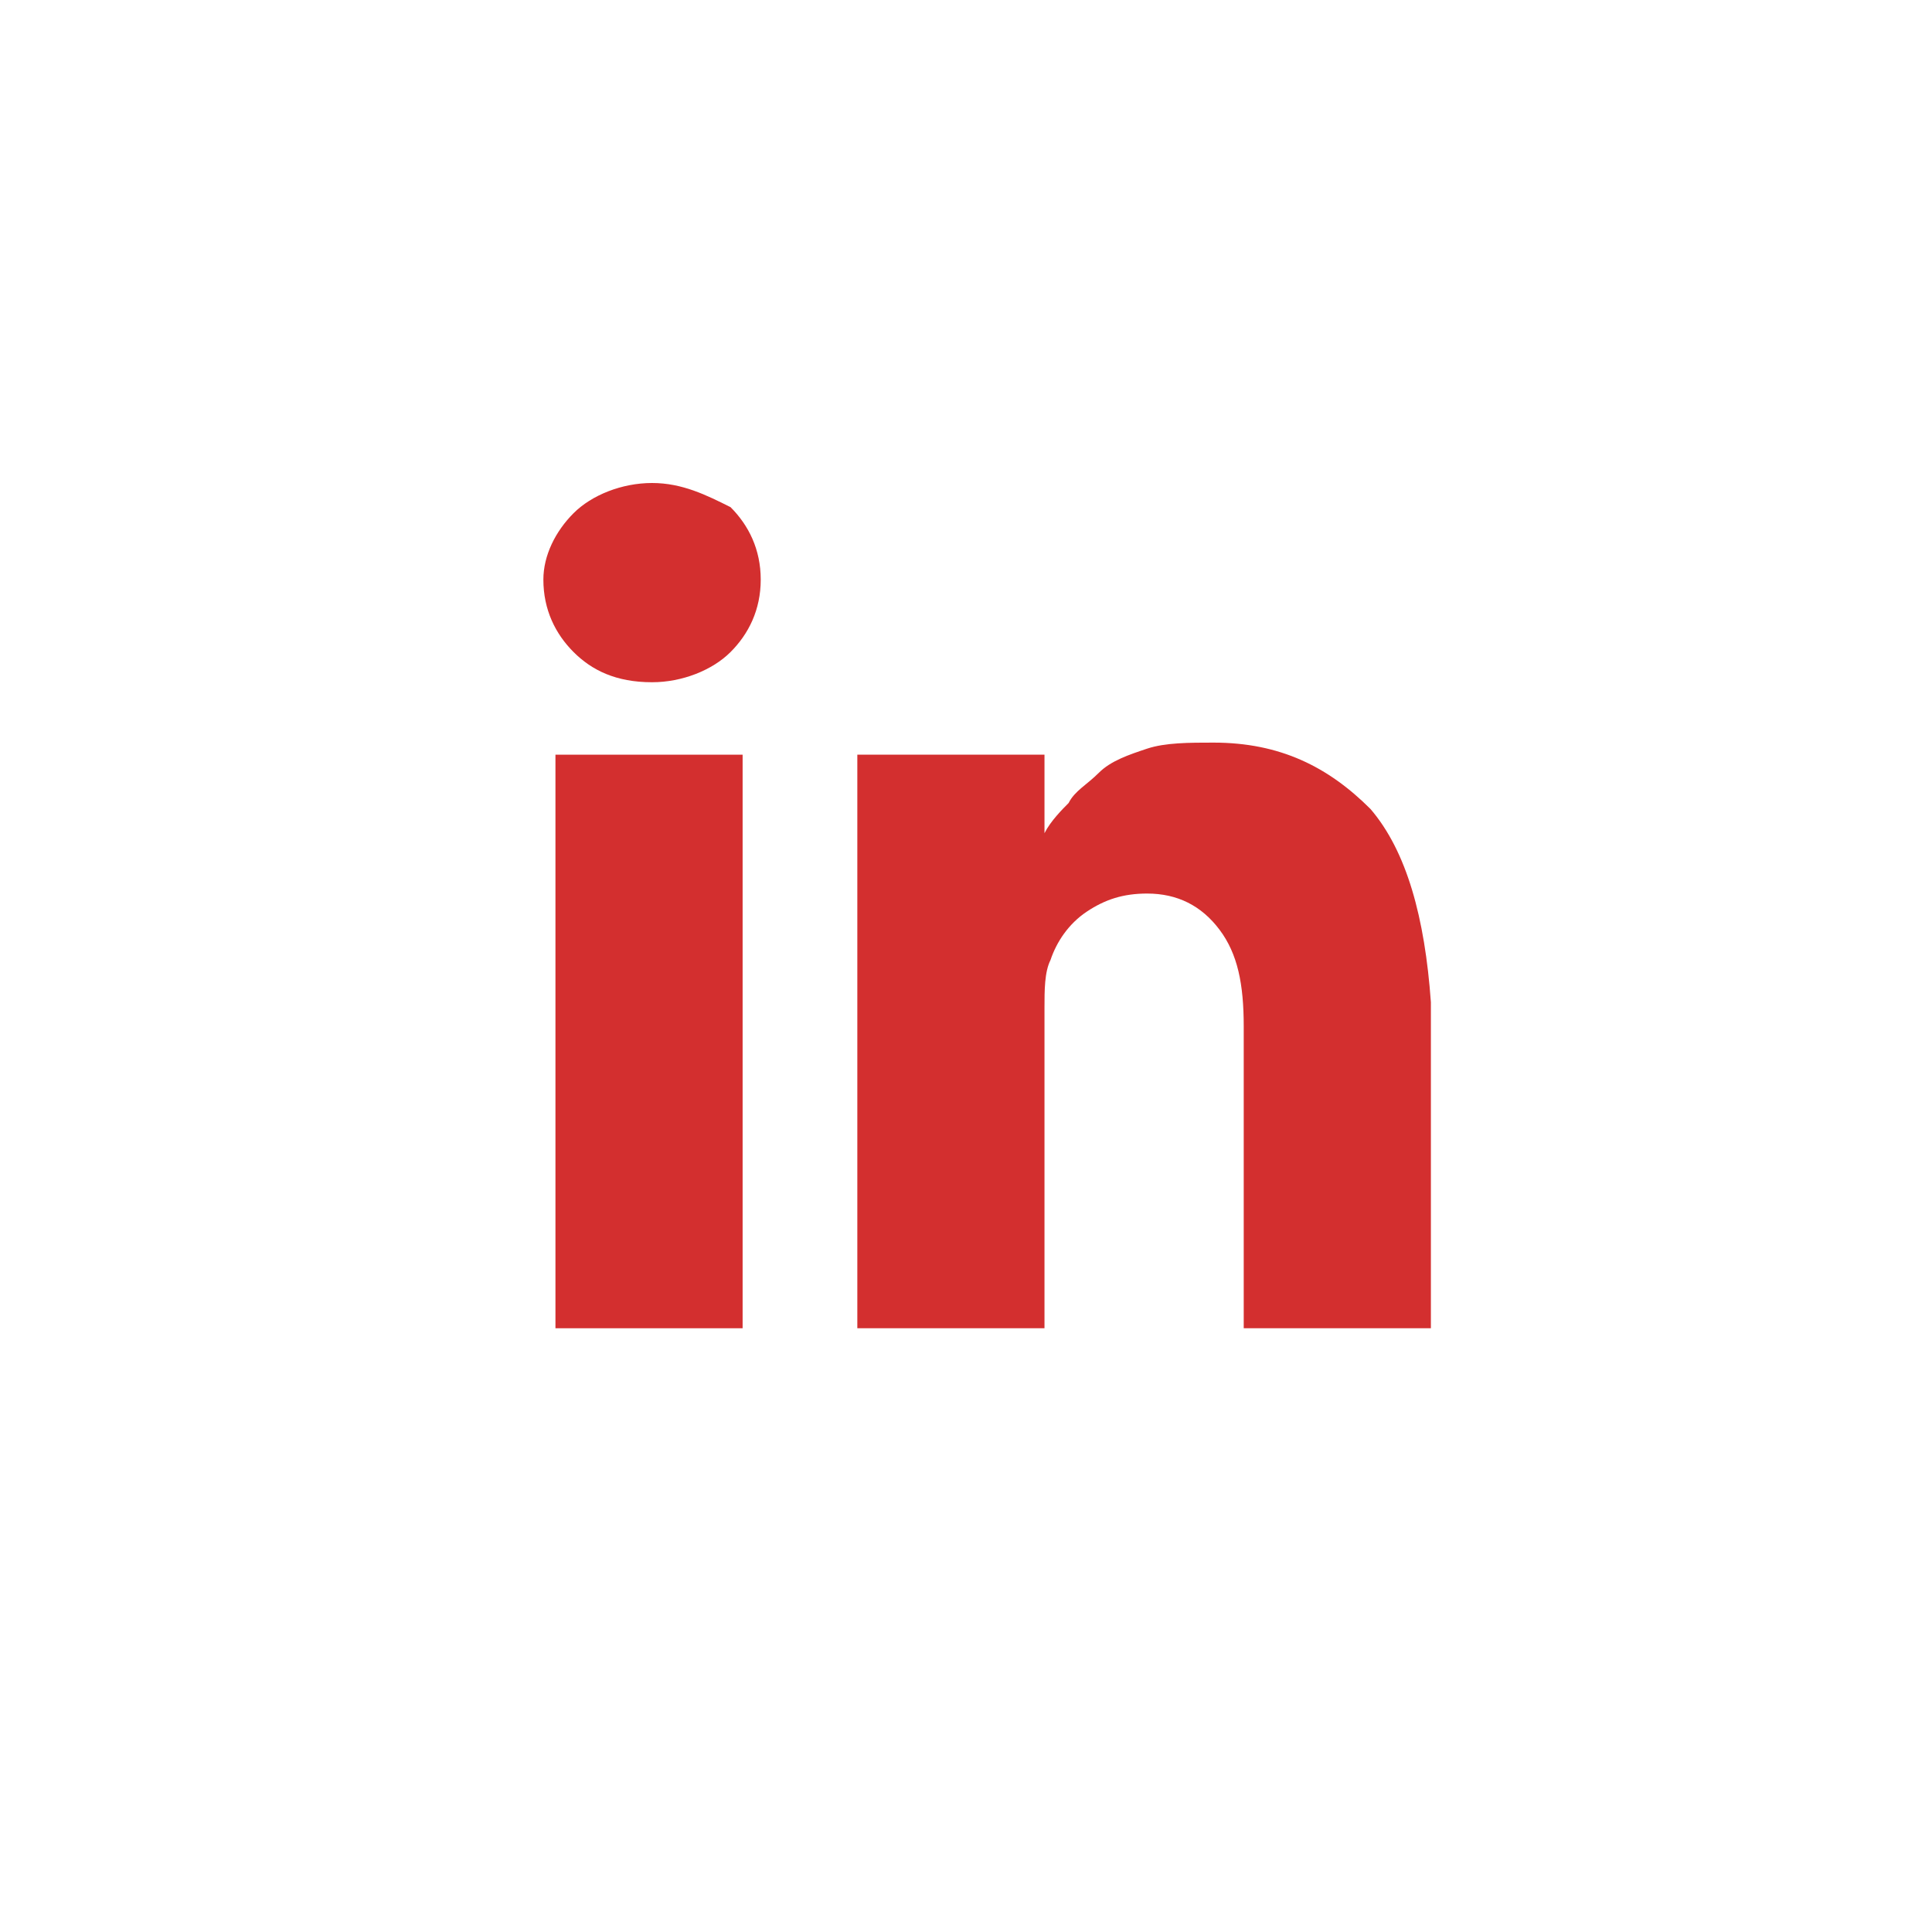<?xml version="1.0" encoding="utf-8"?>
<!-- Generator: Adobe Illustrator 18.0.0, SVG Export Plug-In . SVG Version: 6.00 Build 0)  -->
<!DOCTYPE svg PUBLIC "-//W3C//DTD SVG 1.1//EN" "http://www.w3.org/Graphics/SVG/1.1/DTD/svg11.dtd">
<svg version="1.1" id="Layer_1" xmlns="http://www.w3.org/2000/svg" xmlns:xlink="http://www.w3.org/1999/xlink" x="0px" y="0px"
	 viewBox="0 0 32 32" enable-background="new 0 0 32 32" xml:space="preserve">
<g>
	<g>
		<rect x="9.2" y="12.5" fill="#D32F2F" width="3.1" height="9.5"/>
		<path fill="#D32F2F" d="M22.7,13.4c-0.7-0.7-1.5-1.1-2.6-1.1c-0.4,0-0.8,0-1.1,0.1c-0.3,0.1-0.6,0.2-0.8,0.4
			c-0.2,0.2-0.4,0.3-0.5,0.5c-0.1,0.1-0.3,0.3-0.4,0.5v-1.3h-3.1l0,0.5c0,0.3,0,1.2,0,2.8c0,1.6,0,3.6,0,6.2h3.1v-5.3
			c0-0.3,0-0.6,0.1-0.8c0.1-0.3,0.3-0.6,0.6-0.8c0.3-0.2,0.6-0.3,1-0.3c0.5,0,0.9,0.2,1.2,0.6c0.3,0.4,0.4,0.9,0.4,1.6V22h3.1v-5.4
			C23.6,15.2,23.3,14.1,22.7,13.4L22.7,13.4z M22.7,13.4"/>
		<path fill="#D32F2F" d="M10.8,8c-0.5,0-1,0.2-1.3,0.5C9.2,8.8,9,9.2,9,9.6c0,0.5,0.2,0.9,0.5,1.2c0.3,0.3,0.7,0.5,1.3,0.5h0
			c0.5,0,1-0.2,1.3-0.5c0.3-0.3,0.5-0.7,0.5-1.2c0-0.5-0.2-0.9-0.5-1.2C11.7,8.2,11.3,8,10.8,8L10.8,8z M10.8,8"/>
	</g>
</g>
</svg>
